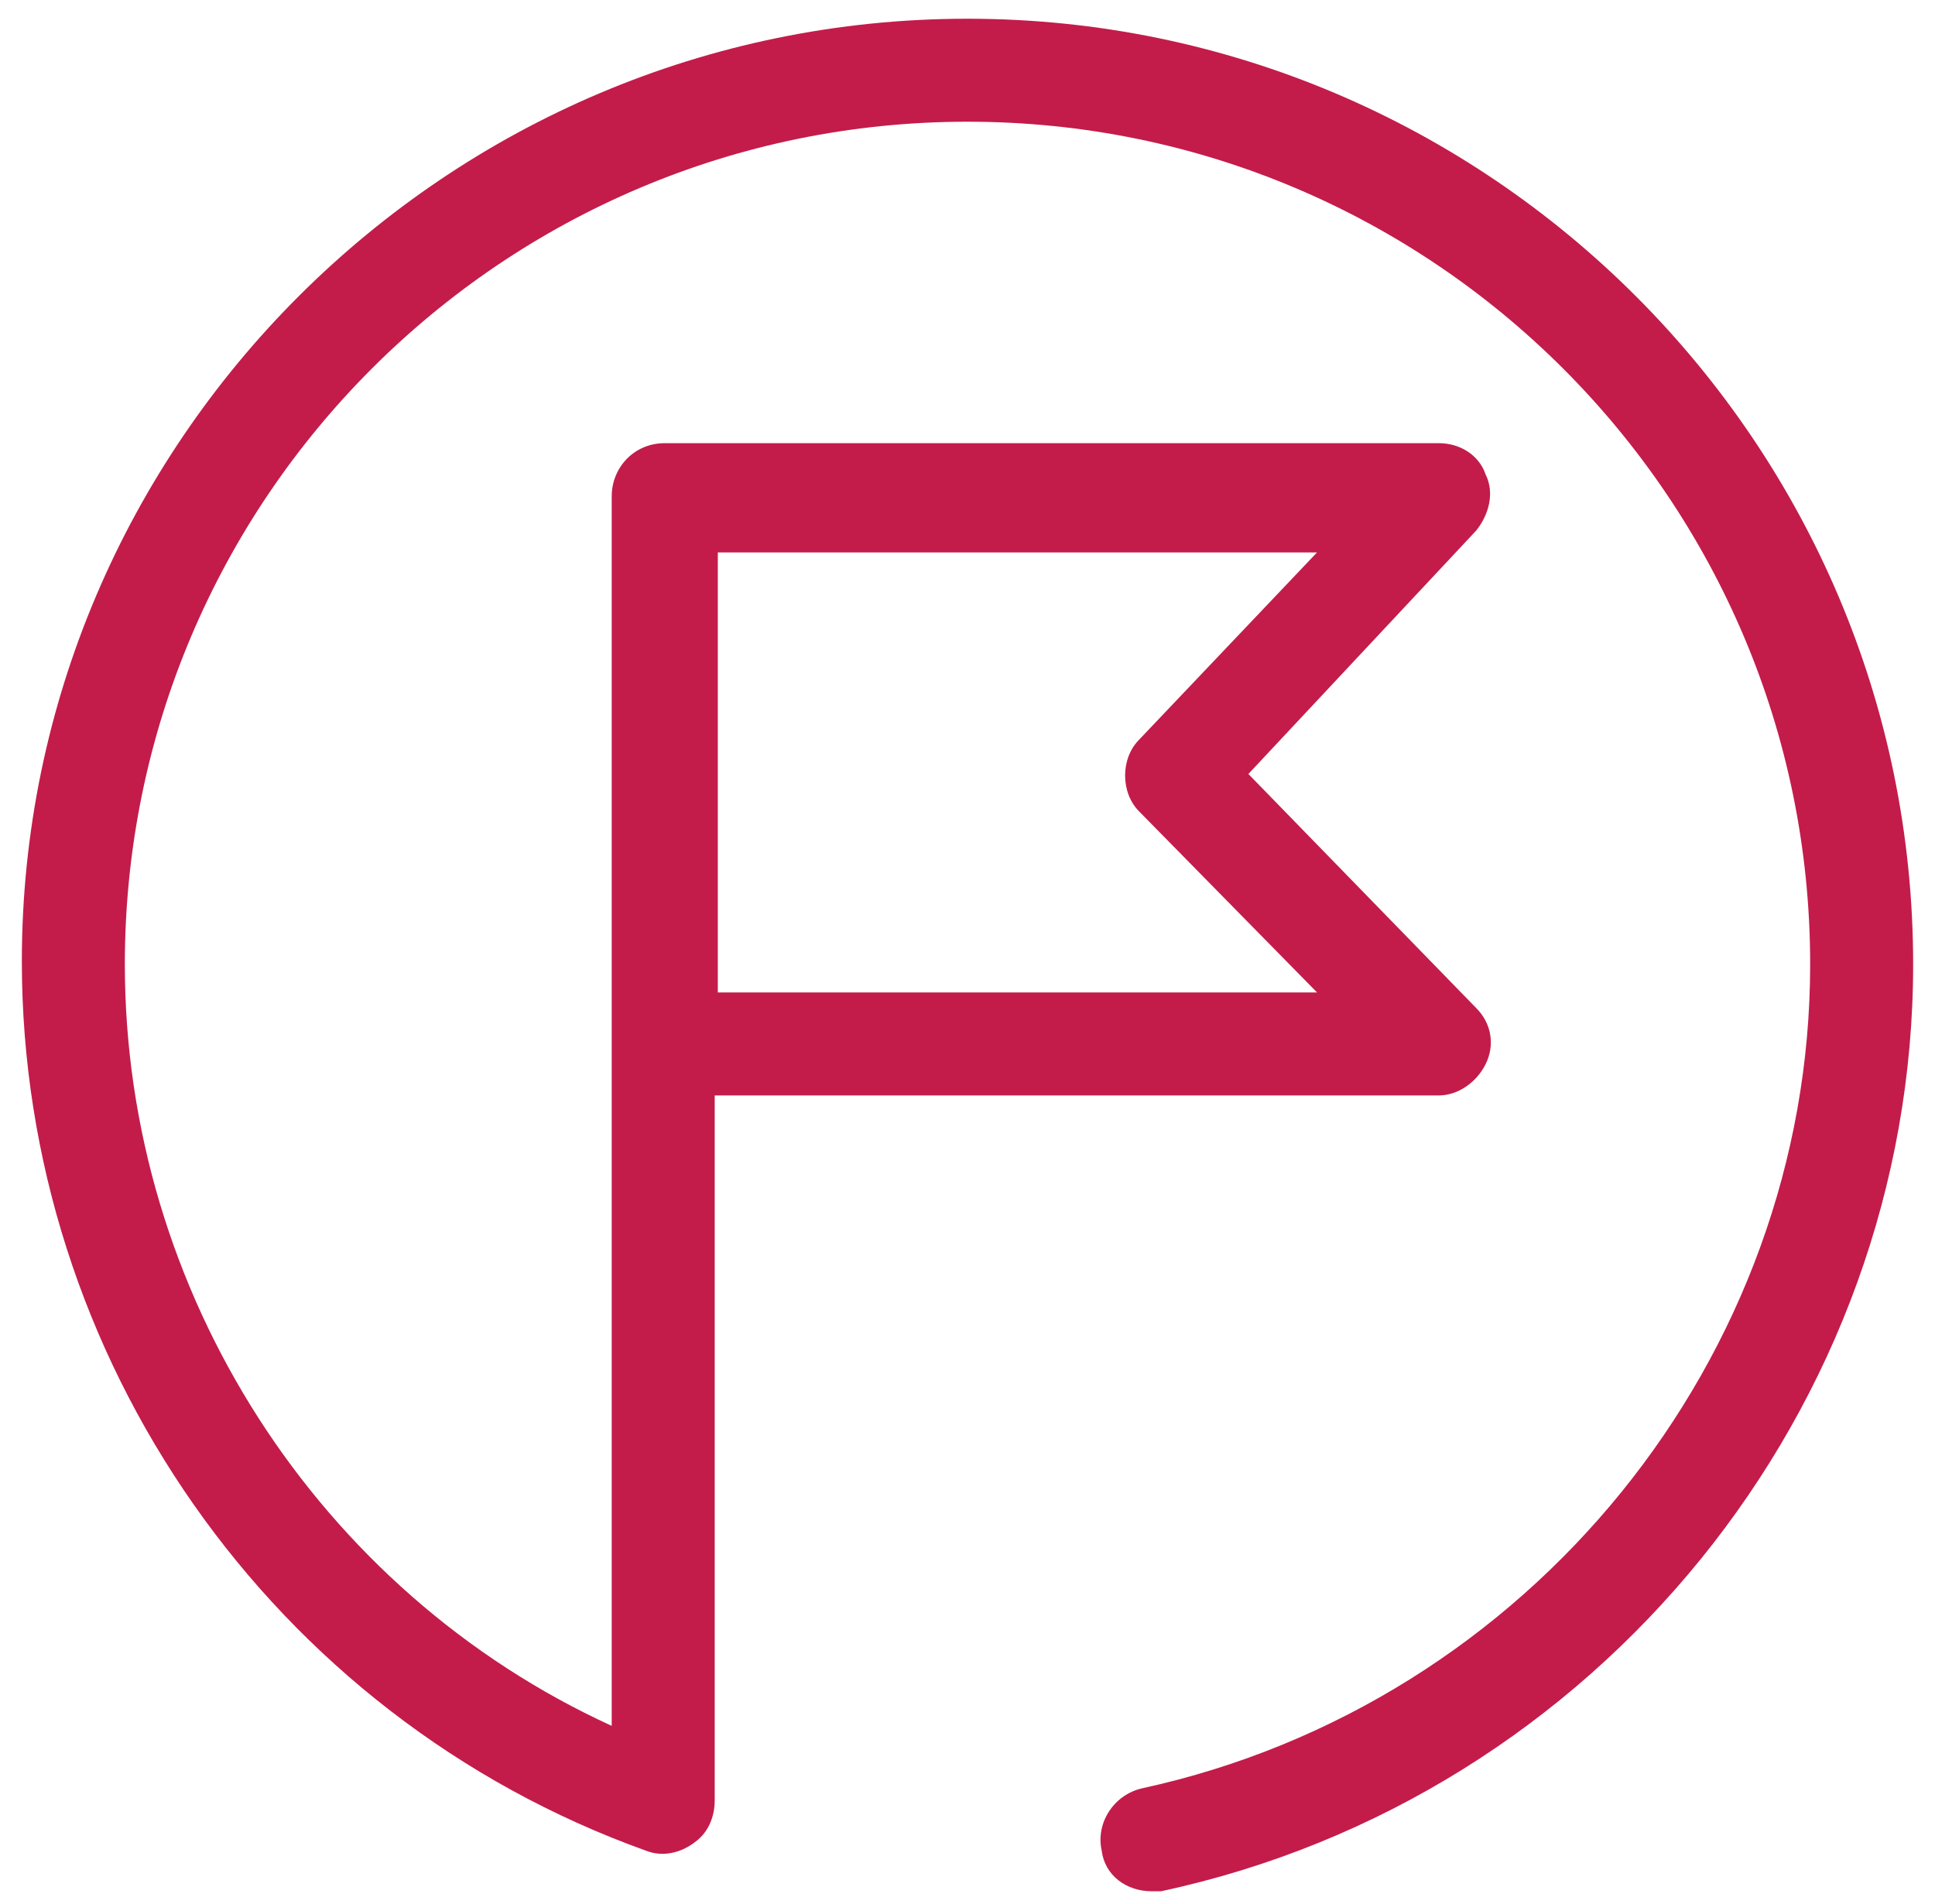 <?xml version="1.0" encoding="UTF-8"?>
<svg width="62px" height="61px" viewBox="0 0 62 61" version="1.1" xmlns="http://www.w3.org/2000/svg" xmlns:xlink="http://www.w3.org/1999/xlink">
    <!-- Generator: Sketch 47.1 (45422) - http://www.bohemiancoding.com/sketch -->
    <title>mark_button</title>
    <desc>Created with Sketch.</desc>
    <defs></defs>
    <g id="e4" stroke="none" stroke-width="1" fill="none" fill-rule="evenodd">
        <g id="E4-consumer" transform="translate(-135, -1413)" fill-rule="nonzero" fill="#C31C4A">
            <g id="mark_button" transform="translate(135, 1413)">
                <path d="M36.9,60.6 C36.1,60.6 35.4,60.1 35.3,59.3 C35.1,58.4 35.7,57.5 36.6,57.3 C49,54.6 58,43.5 58,30.9 C58,16 45.9,3.9 31,3.9 C16.1,3.9 4,16 4,30.9 C4,41.4 10.2,51 19.6,55.3 L19.6,33.5 C19.6,33.5 19.6,33.5 19.6,33.5 L19.6,15.9 C19.6,15 20.3,14.2 21.3,14.2 L46.1,14.2 C46.8,14.2 47.4,14.6 47.6,15.2 C47.9,15.8 47.7,16.5 47.3,17 L40,24.8 L47.3,32.3 C47.8,32.8 47.9,33.5 47.6,34.1 C47.3,34.7 46.7,35.1 46.1,35.1 L22.9,35.1 L22.9,57.7 C22.9,58.2 22.7,58.7 22.3,59 C21.8,59.4 21.2,59.5 20.7,59.3 C8.7,55 0.7,43.5 0.7,30.8 C0.7,14.2 14.3,0.6 31,0.6 C47.7,0.6 61.3,14.2 61.3,30.9 C61.3,45.1 51.2,57.6 37.2,60.6 C37.1,60.6 37,60.6 36.9,60.6 Z M23,17.6 L23,31.8 L42.2,31.8 L36.5,26 C35.9,25.4 35.9,24.3 36.5,23.7 L42.2,17.7 L23,17.7 L23,17.6 Z" id="Shape"></path>
            </g>
        </g>
    </g>
</svg>